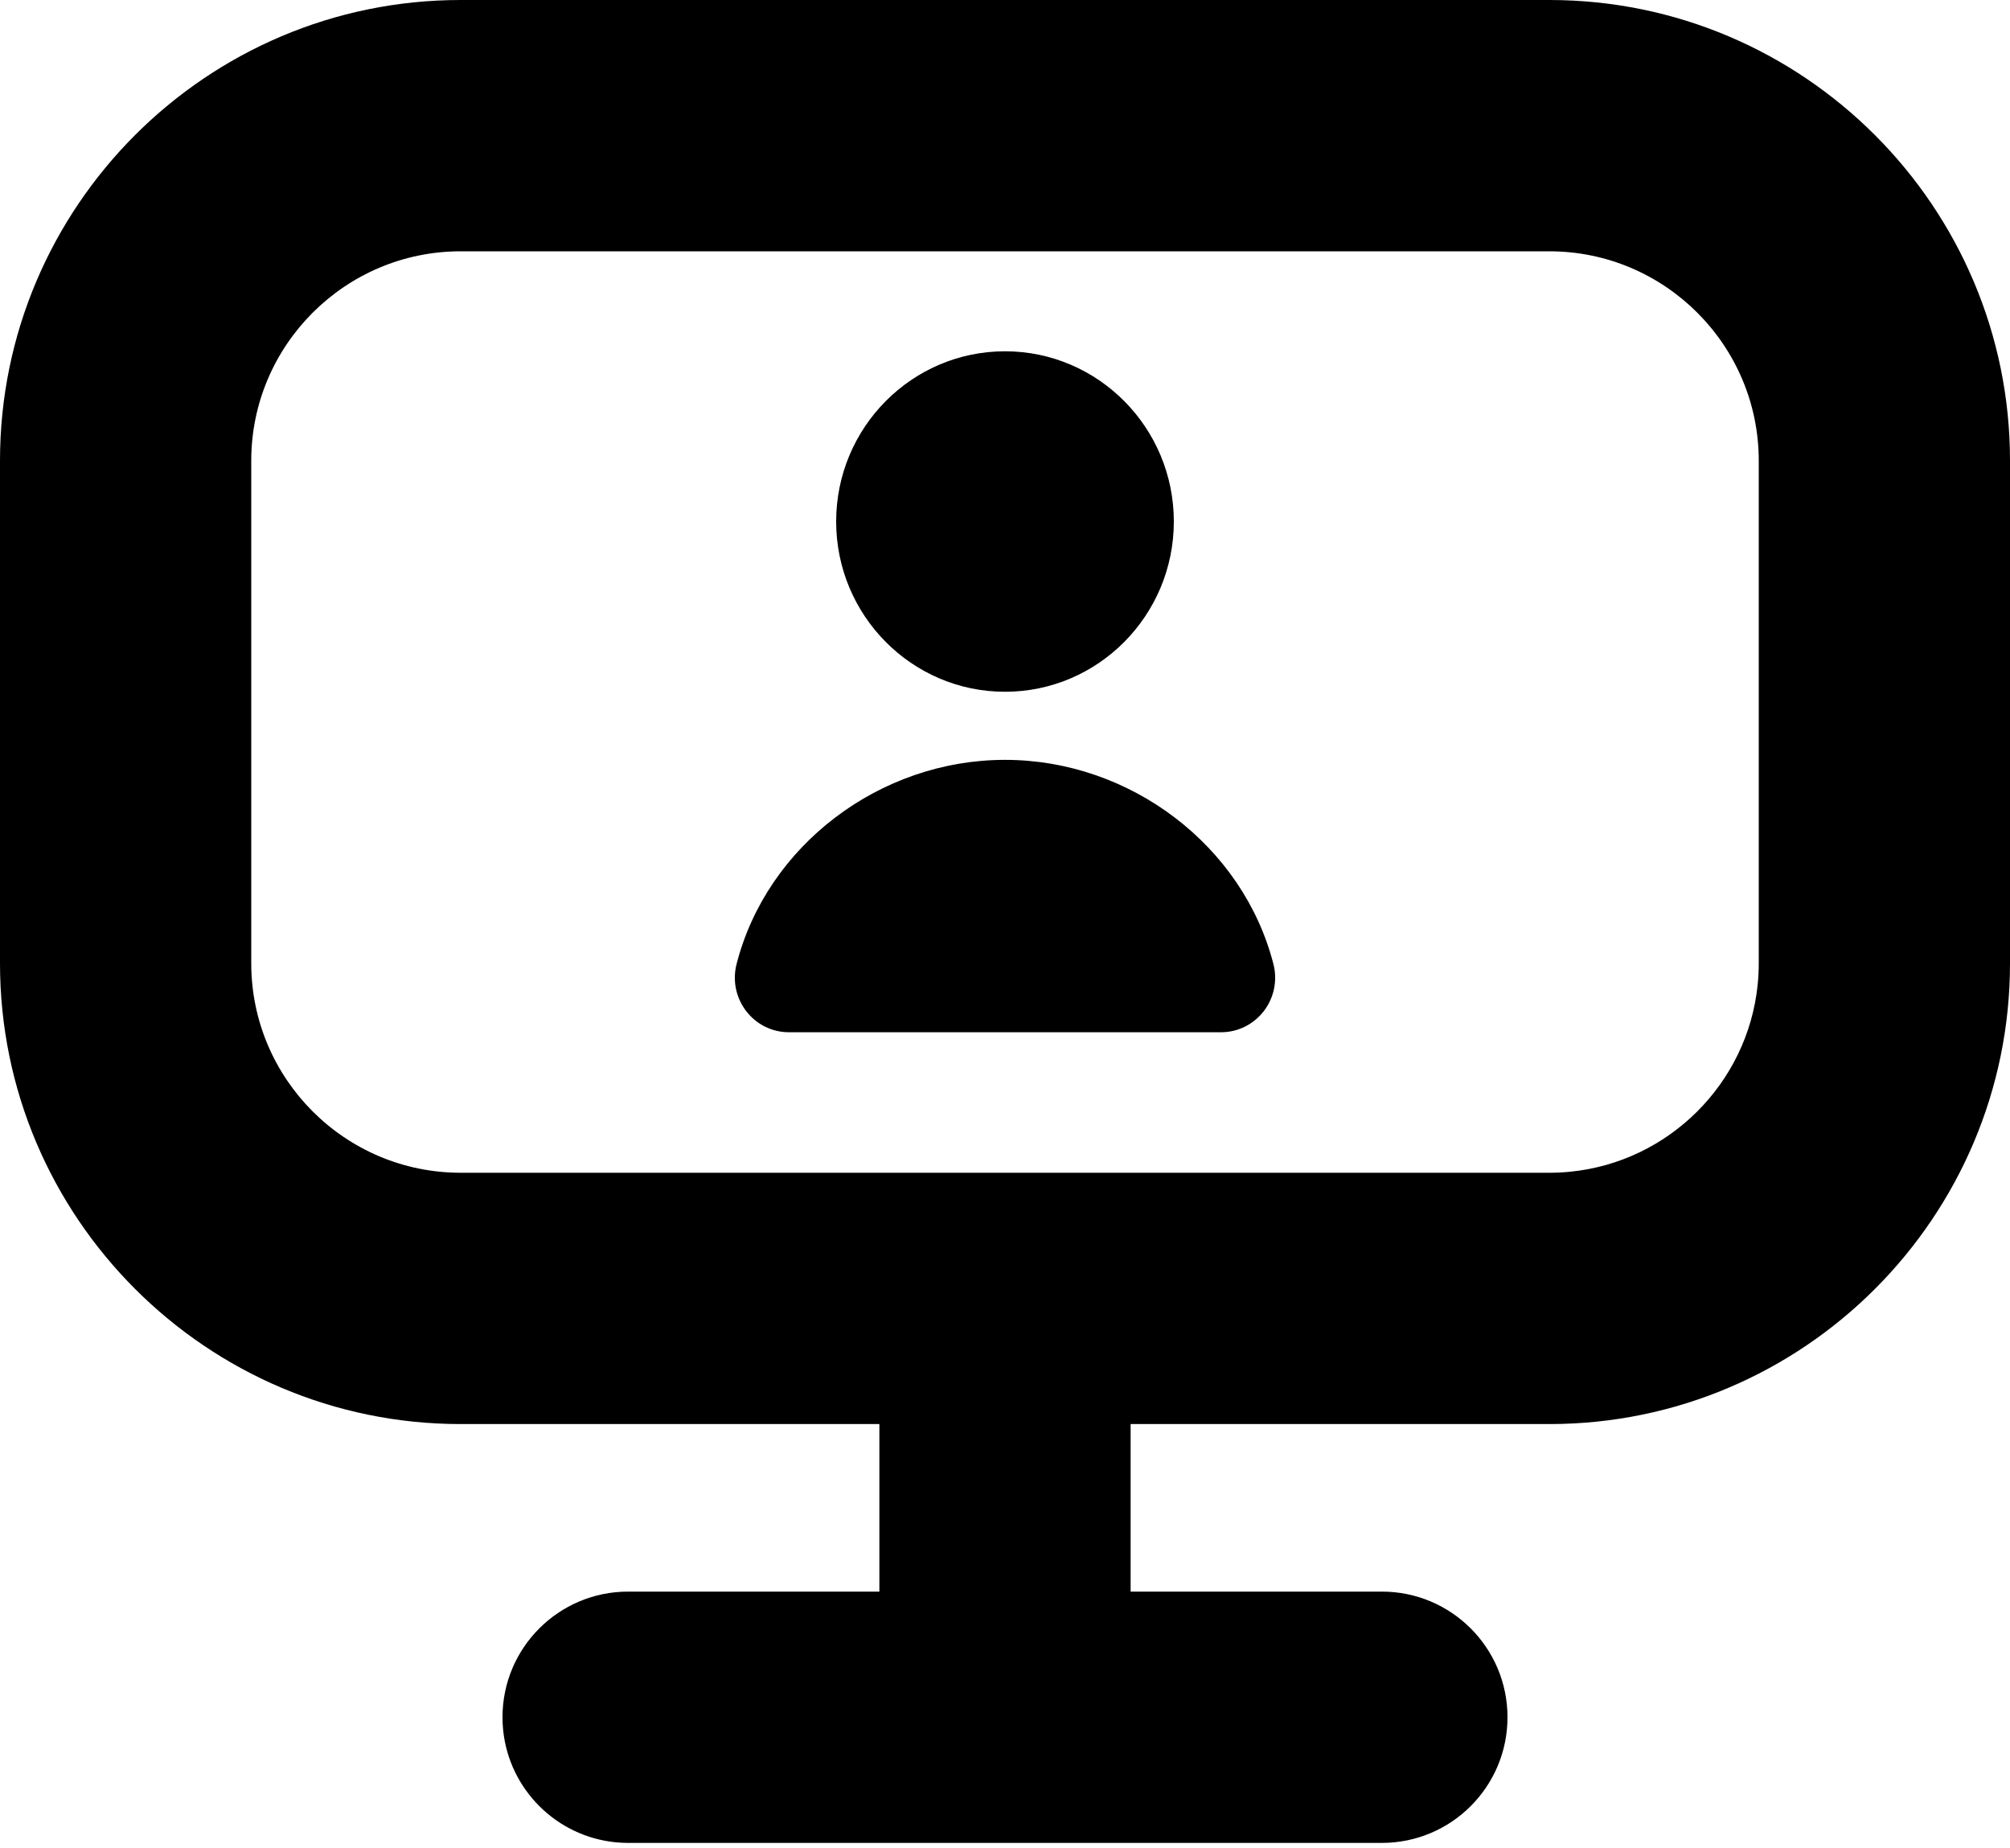 <svg width="186" height="171" viewBox="0 0 186 171" fill="none" xmlns="http://www.w3.org/2000/svg">
<path fill-rule="evenodd" clip-rule="evenodd" d="M0 89.125C0 112.623 19.127 131.75 42.625 131.75H81.375V147.25H58.125C51.7 147.25 46.5 152.458 46.5 158.875C46.5 159.276 46.52 159.672 46.56 160.063C47.118 165.55 51.497 169.913 56.992 170.445C57.365 170.482 57.743 170.5 58.125 170.5H127.875C134.3 170.5 139.5 165.292 139.5 158.875C139.5 152.458 134.3 147.25 127.876 147.25H127.875H104.625V131.75H143.375C166.881 131.75 186 112.623 186 89.125V50.375V42.625C186 19.119 166.881 0 143.375 0H127.875H58.125H42.625C19.119 0 0 19.119 0 42.625V50.375V89.125ZM162.75 42.625V50.375V89.125C162.75 89.793 162.716 90.453 162.65 91.104C161.718 100.246 154.405 107.524 145.255 108.409C144.637 108.469 144.009 108.5 143.375 108.5H42.625C31.938 108.5 23.25 99.812 23.25 89.125V50.375V42.625C23.25 31.945 31.945 23.25 42.625 23.25H58.125H127.875H143.375C154.055 23.25 162.75 31.945 162.75 42.625ZM77.376 48.25C77.376 39.562 84.382 32.5 93 32.5C101.618 32.5 108.623 39.562 108.623 48.25C108.623 56.938 101.618 64 93 64C84.382 64 77.376 56.938 77.376 48.25ZM117.841 89.2C118.229 90.706 117.898 92.312 116.948 93.547C115.998 94.775 114.548 95.5 112.998 95.5H73.002C71.452 95.5 70.002 94.782 69.052 93.547C68.102 92.312 67.771 90.712 68.159 89.2C70.958 78.244 81.401 70.3 93 70.3C104.599 70.3 115.035 78.251 117.841 89.2Z" fill="black"/>
</svg>
